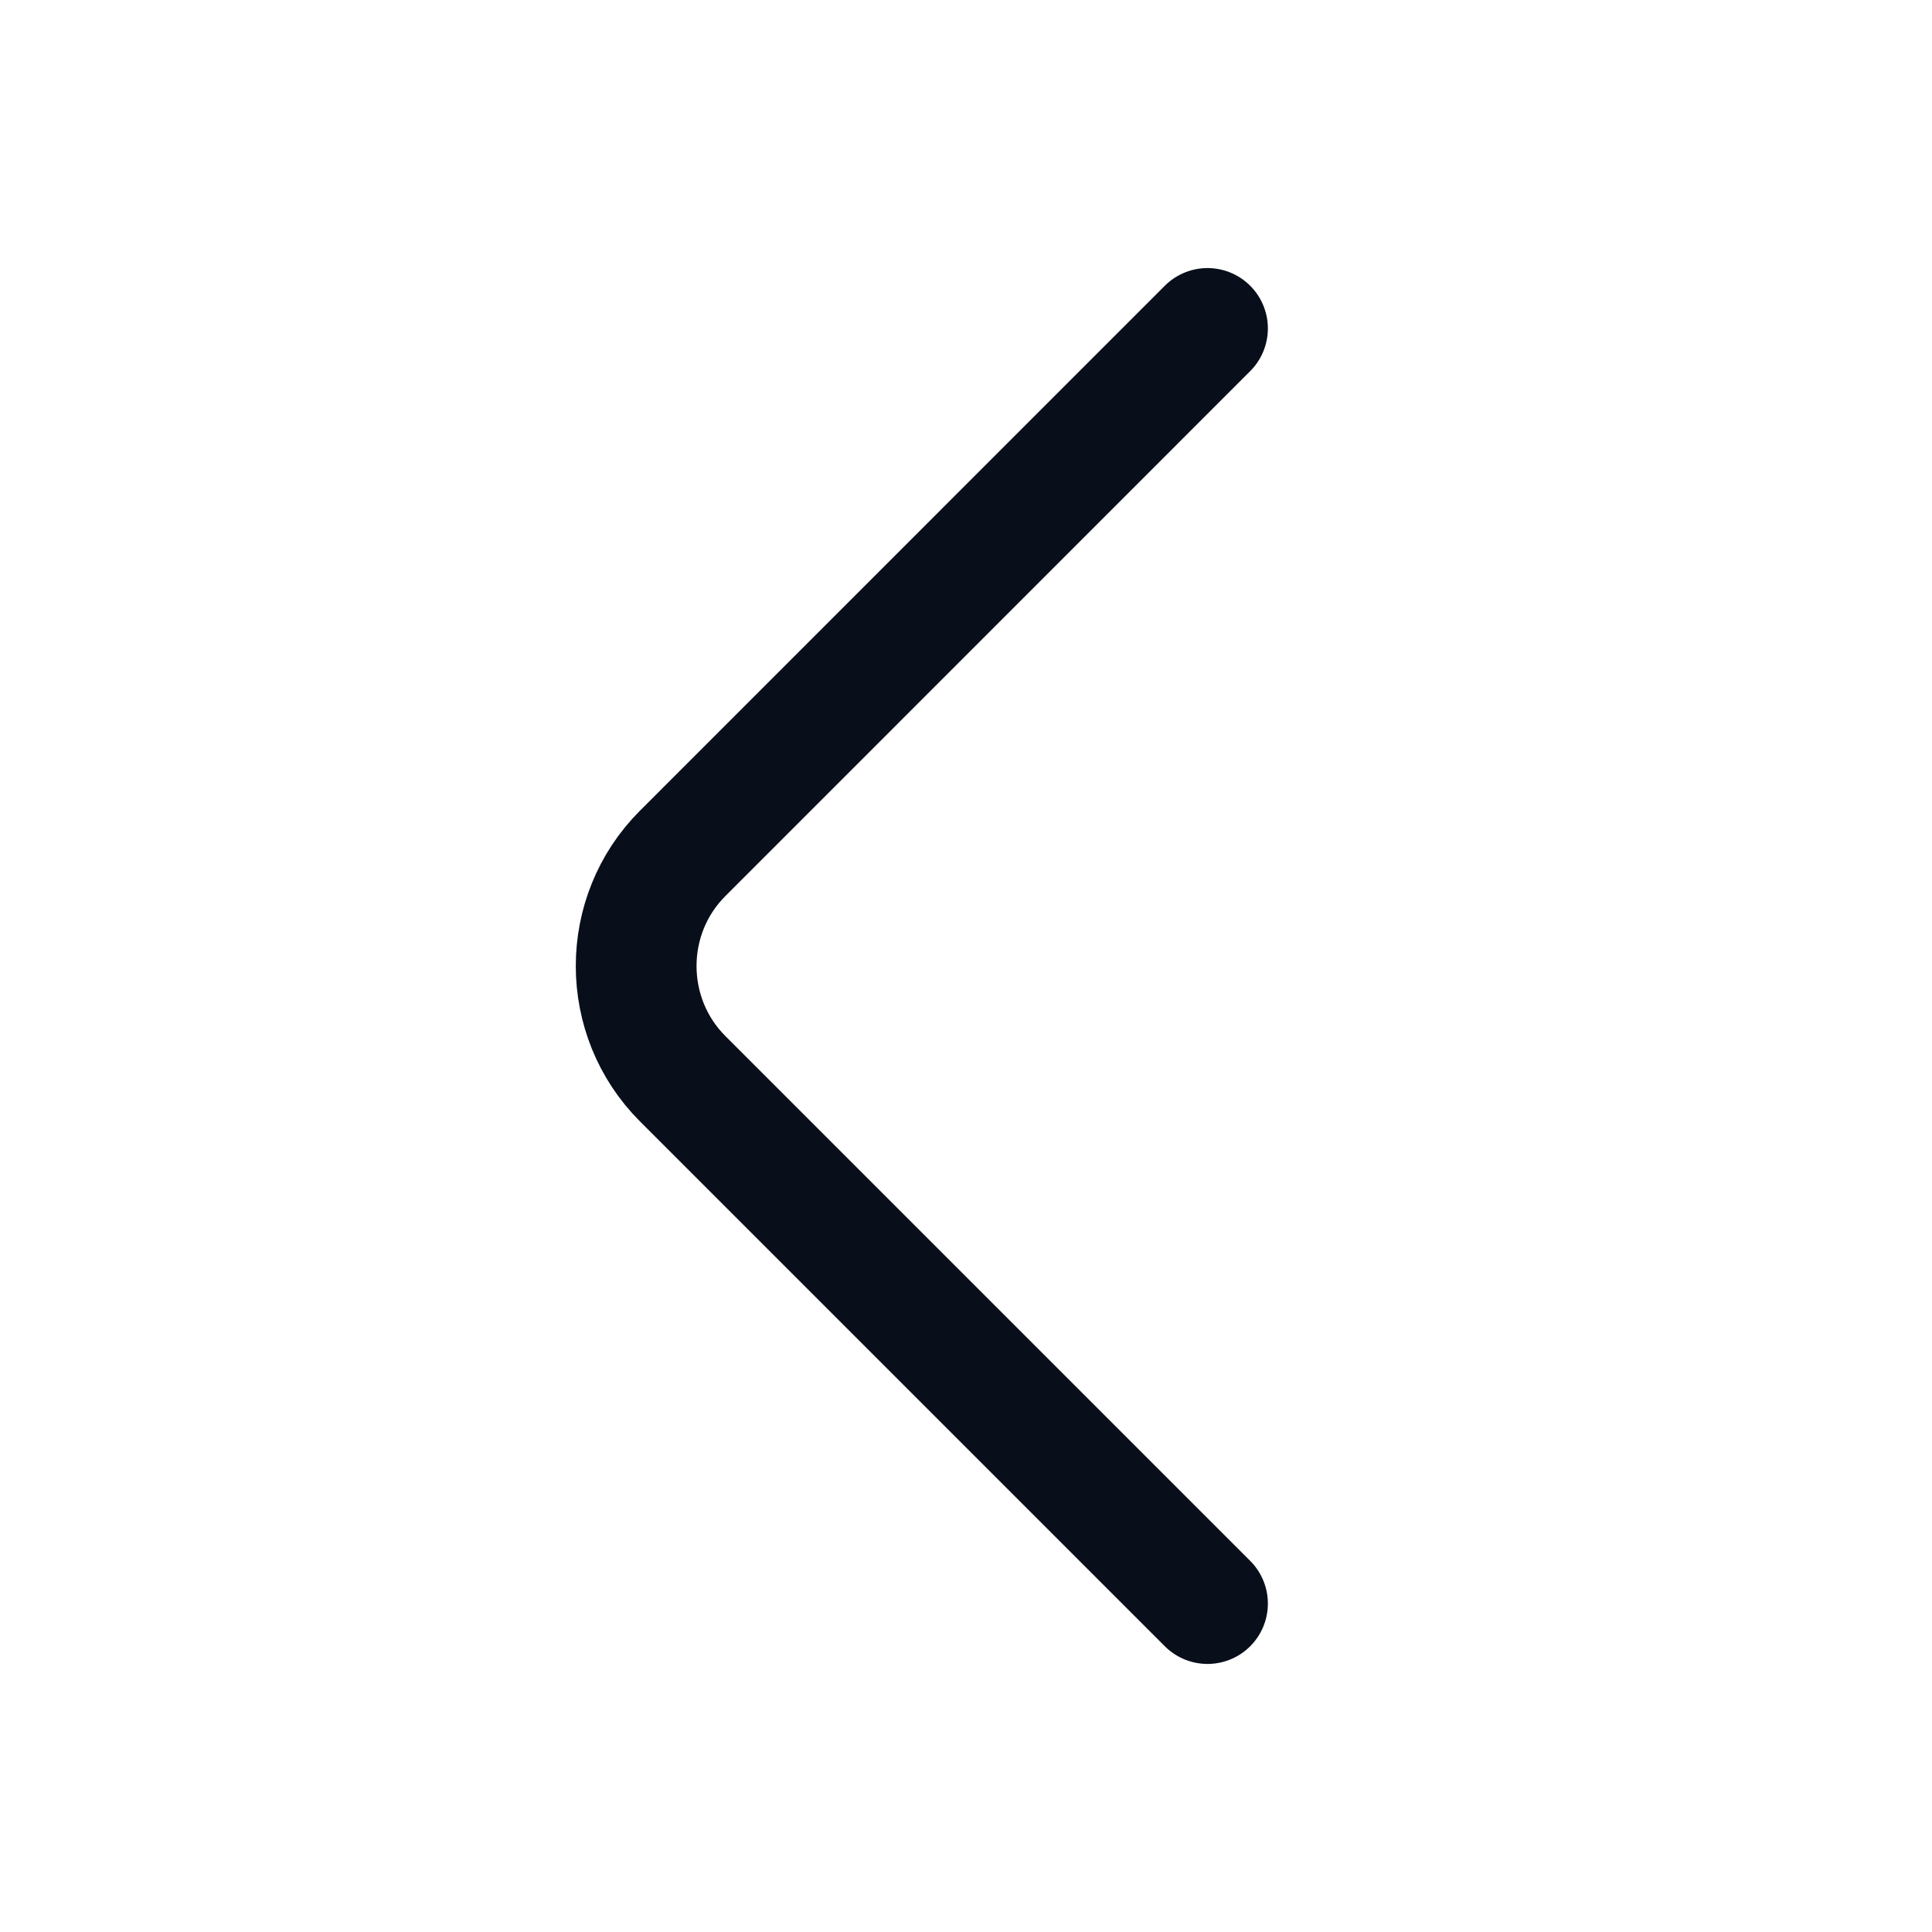 <svg width="20" height="20" viewBox="0 0 20 20" fill="none" xmlns="http://www.w3.org/2000/svg">
<g id="vuesax/linear/arrow-left">
<g id="arrow-left">
<path id="Vector" d="M12.5 16.6L7.067 11.167C6.425 10.525 6.425 9.475 7.067 8.834L12.5 3.4" stroke="#080F1A" stroke-width="1.25" stroke-miterlimit="10" stroke-linecap="round" stroke-linejoin="round"/>
</g>
</g>
</svg>
